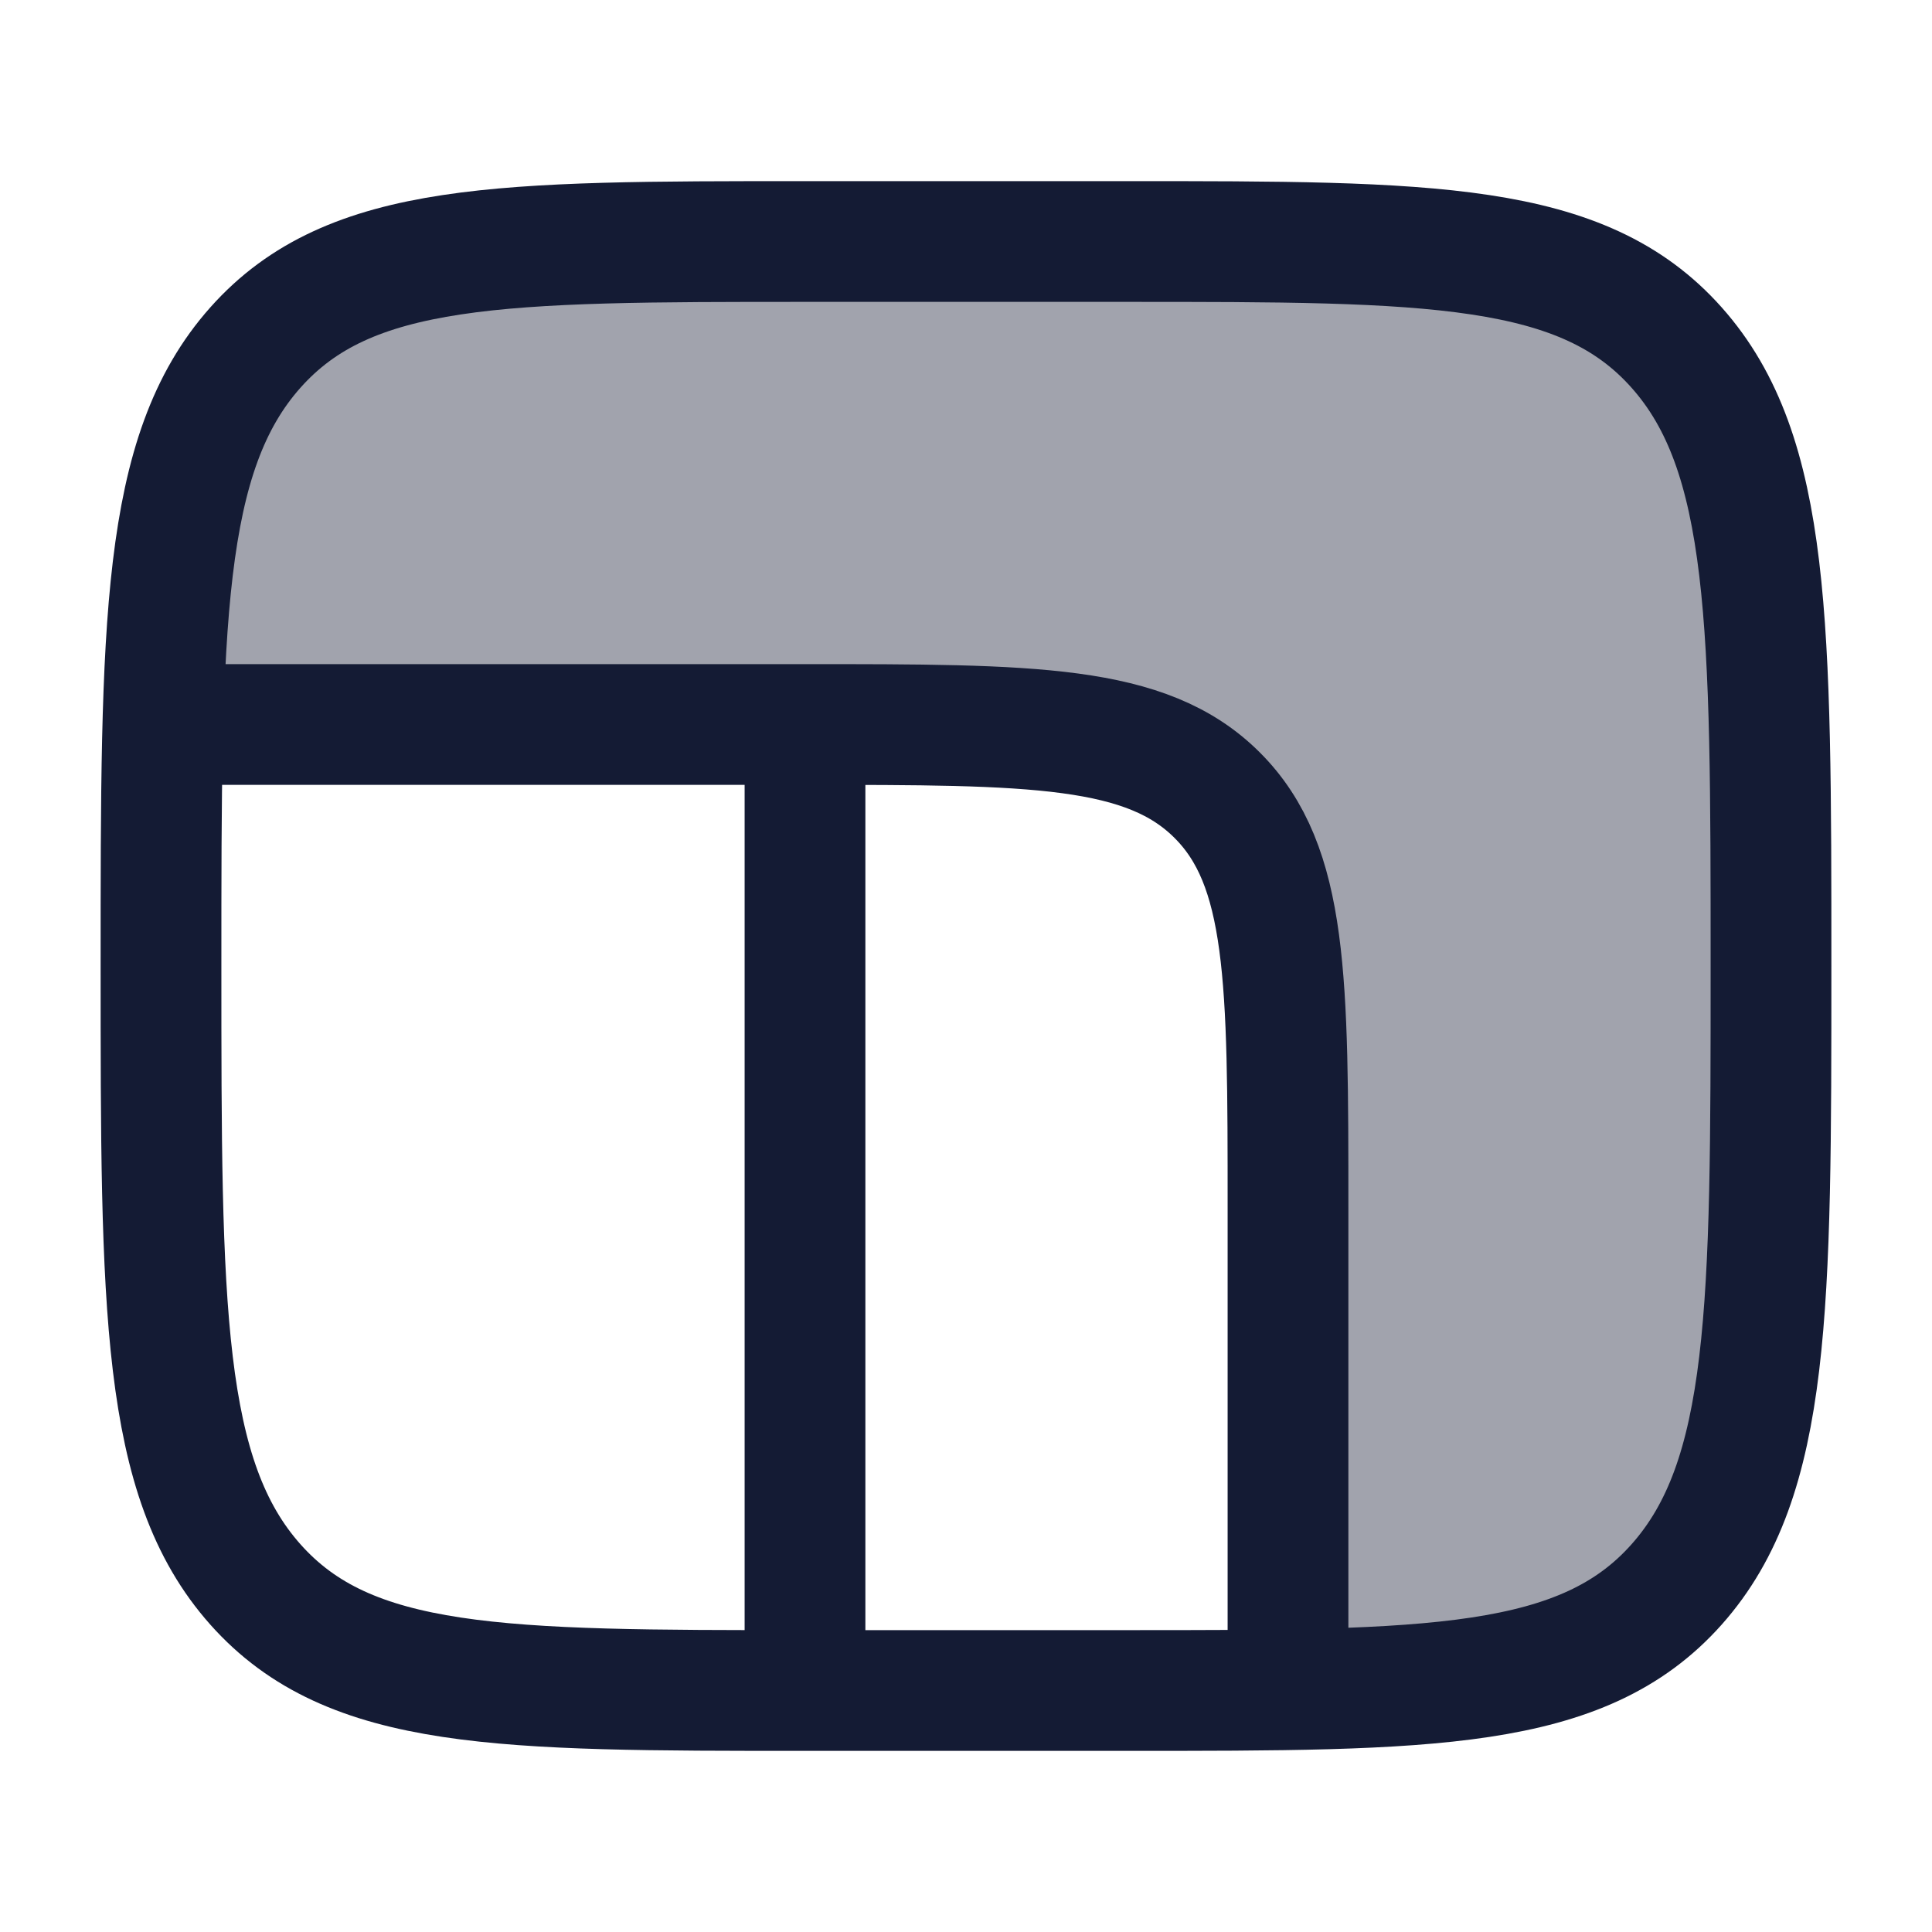 <svg width="24" height="24" viewBox="0 0 24 24" fill="none" xmlns="http://www.w3.org/2000/svg">
<path opacity="0.4" d="M2.023 9H11C13.357 9 14.536 9 15.268 9.732C16 10.464 16 11.643 16 14V20.99C18.48 20.95 19.886 20.743 20.829 19.682C22 18.364 22 16.243 22 12C22 7.757 22 5.636 20.829 4.318C19.657 3 17.772 3 14 3H10C6.229 3 4.343 3 3.172 4.318C2.317 5.28 2.086 6.67 2.023 9Z" fill="#141B34"/>
<path d="M2 12C2 7.757 2 5.636 3.172 4.318C4.343 3 6.229 3 10 3H14C17.771 3 19.657 3 20.828 4.318C22 5.636 22 7.757 22 12C22 16.243 22 18.364 20.828 19.682C19.657 21 17.771 21 14 21H10C6.229 21 4.343 21 3.172 19.682C2 18.364 2 16.243 2 12Z" stroke="#141B34" stroke-width="1.5"/>
<path d="M2 9H10C12.828 9 14.243 9 15.121 9.879C16 10.757 16 12.172 16 15V21" stroke="#141B34" stroke-width="1.5"/>
<path d="M10 21L10 9" stroke="#141B34" stroke-width="1.5"/>
</svg>
